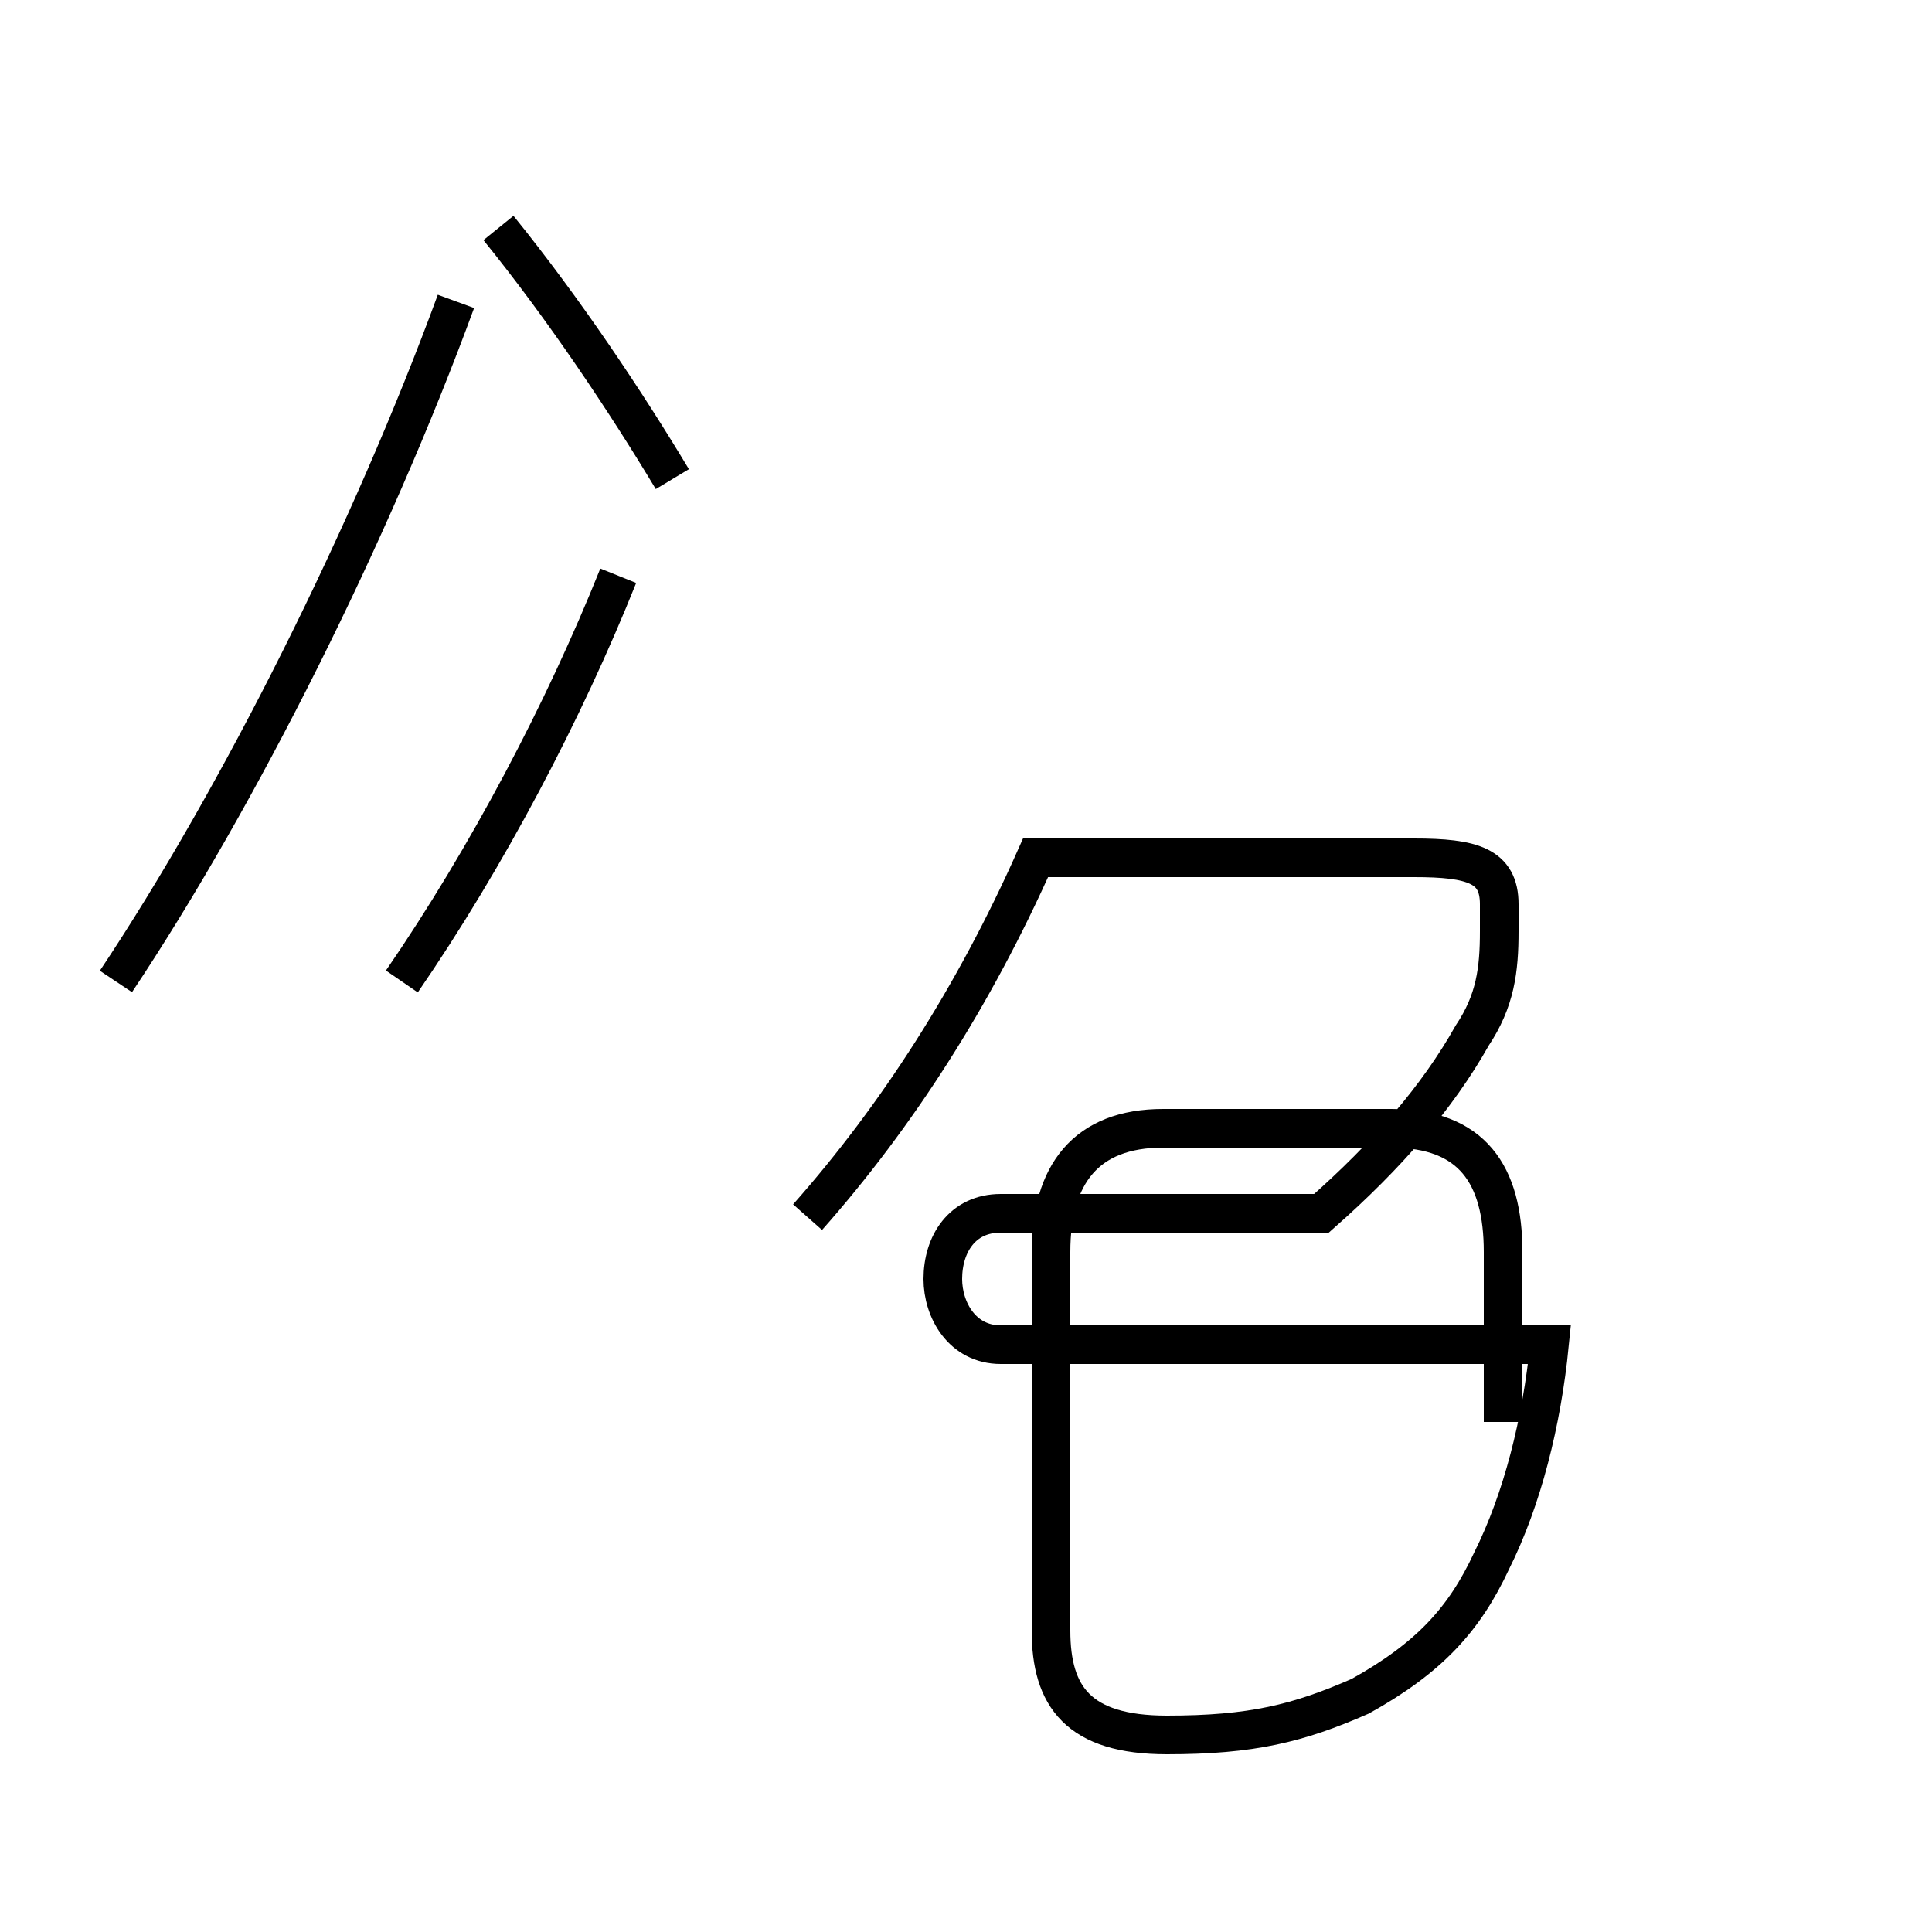 <?xml version='1.0' encoding='utf8'?>
<svg viewBox="0.0 -44.0 50.0 50.0" version="1.1" xmlns="http://www.w3.org/2000/svg">
<rect x="0.0" y="-44.0" width="50.0" height="50.0" fill="#808080" stroke="none"/>
<rect x="-1000" y="-1000" width="2000" height="2000" stroke="white" fill="white"/>
<g style="fill:none; stroke:#000000;  stroke-width:1">
<path d="M 3.0 18.6 C 6.2 23.4 9.6 30.2 11.8 36.2 M 10.4 18.6 C 12.6 21.8 14.6 25.6 16.0 29.1 M 17.4 31.6 C 16.2 33.6 14.6 36.0 12.9 38.1 M 20.9 12.5 C 23.2 15.1 25.2 18.2 26.8 21.8 L 36.6 21.8 C 38.1 21.8 38.8 21.6 38.8 20.6 L 38.8 19.9 C 38.8 18.9 38.7 18.1 38.1 17.2 C 37.2 15.6 35.9 14.1 34.2 12.6 L 25.9 12.6 C 24.9 12.6 24.4 11.8 24.4 10.9 C 24.4 10.1 24.9 9.2 25.9 9.2 L 40.1 9.2 C 39.9 7.2 39.4 5.2 38.6 3.6 C 37.9 2.1 37.0 1.1 35.2 0.1 C 33.6 -0.6 32.4 -0.9 30.2 -0.9 C 27.9 -0.9 27.2 0.1 27.2 1.8 L 27.2 11.6 C 27.2 13.6 28.1 14.8 30.1 14.8 L 36.0 14.8 C 38.1 14.8 38.9 13.6 38.9 11.6 L 38.9 10.9 C 38.9 9.1 38.9 8.2 38.9 7.2 " transform="scale(1, -1)" />
</g>
</svg>